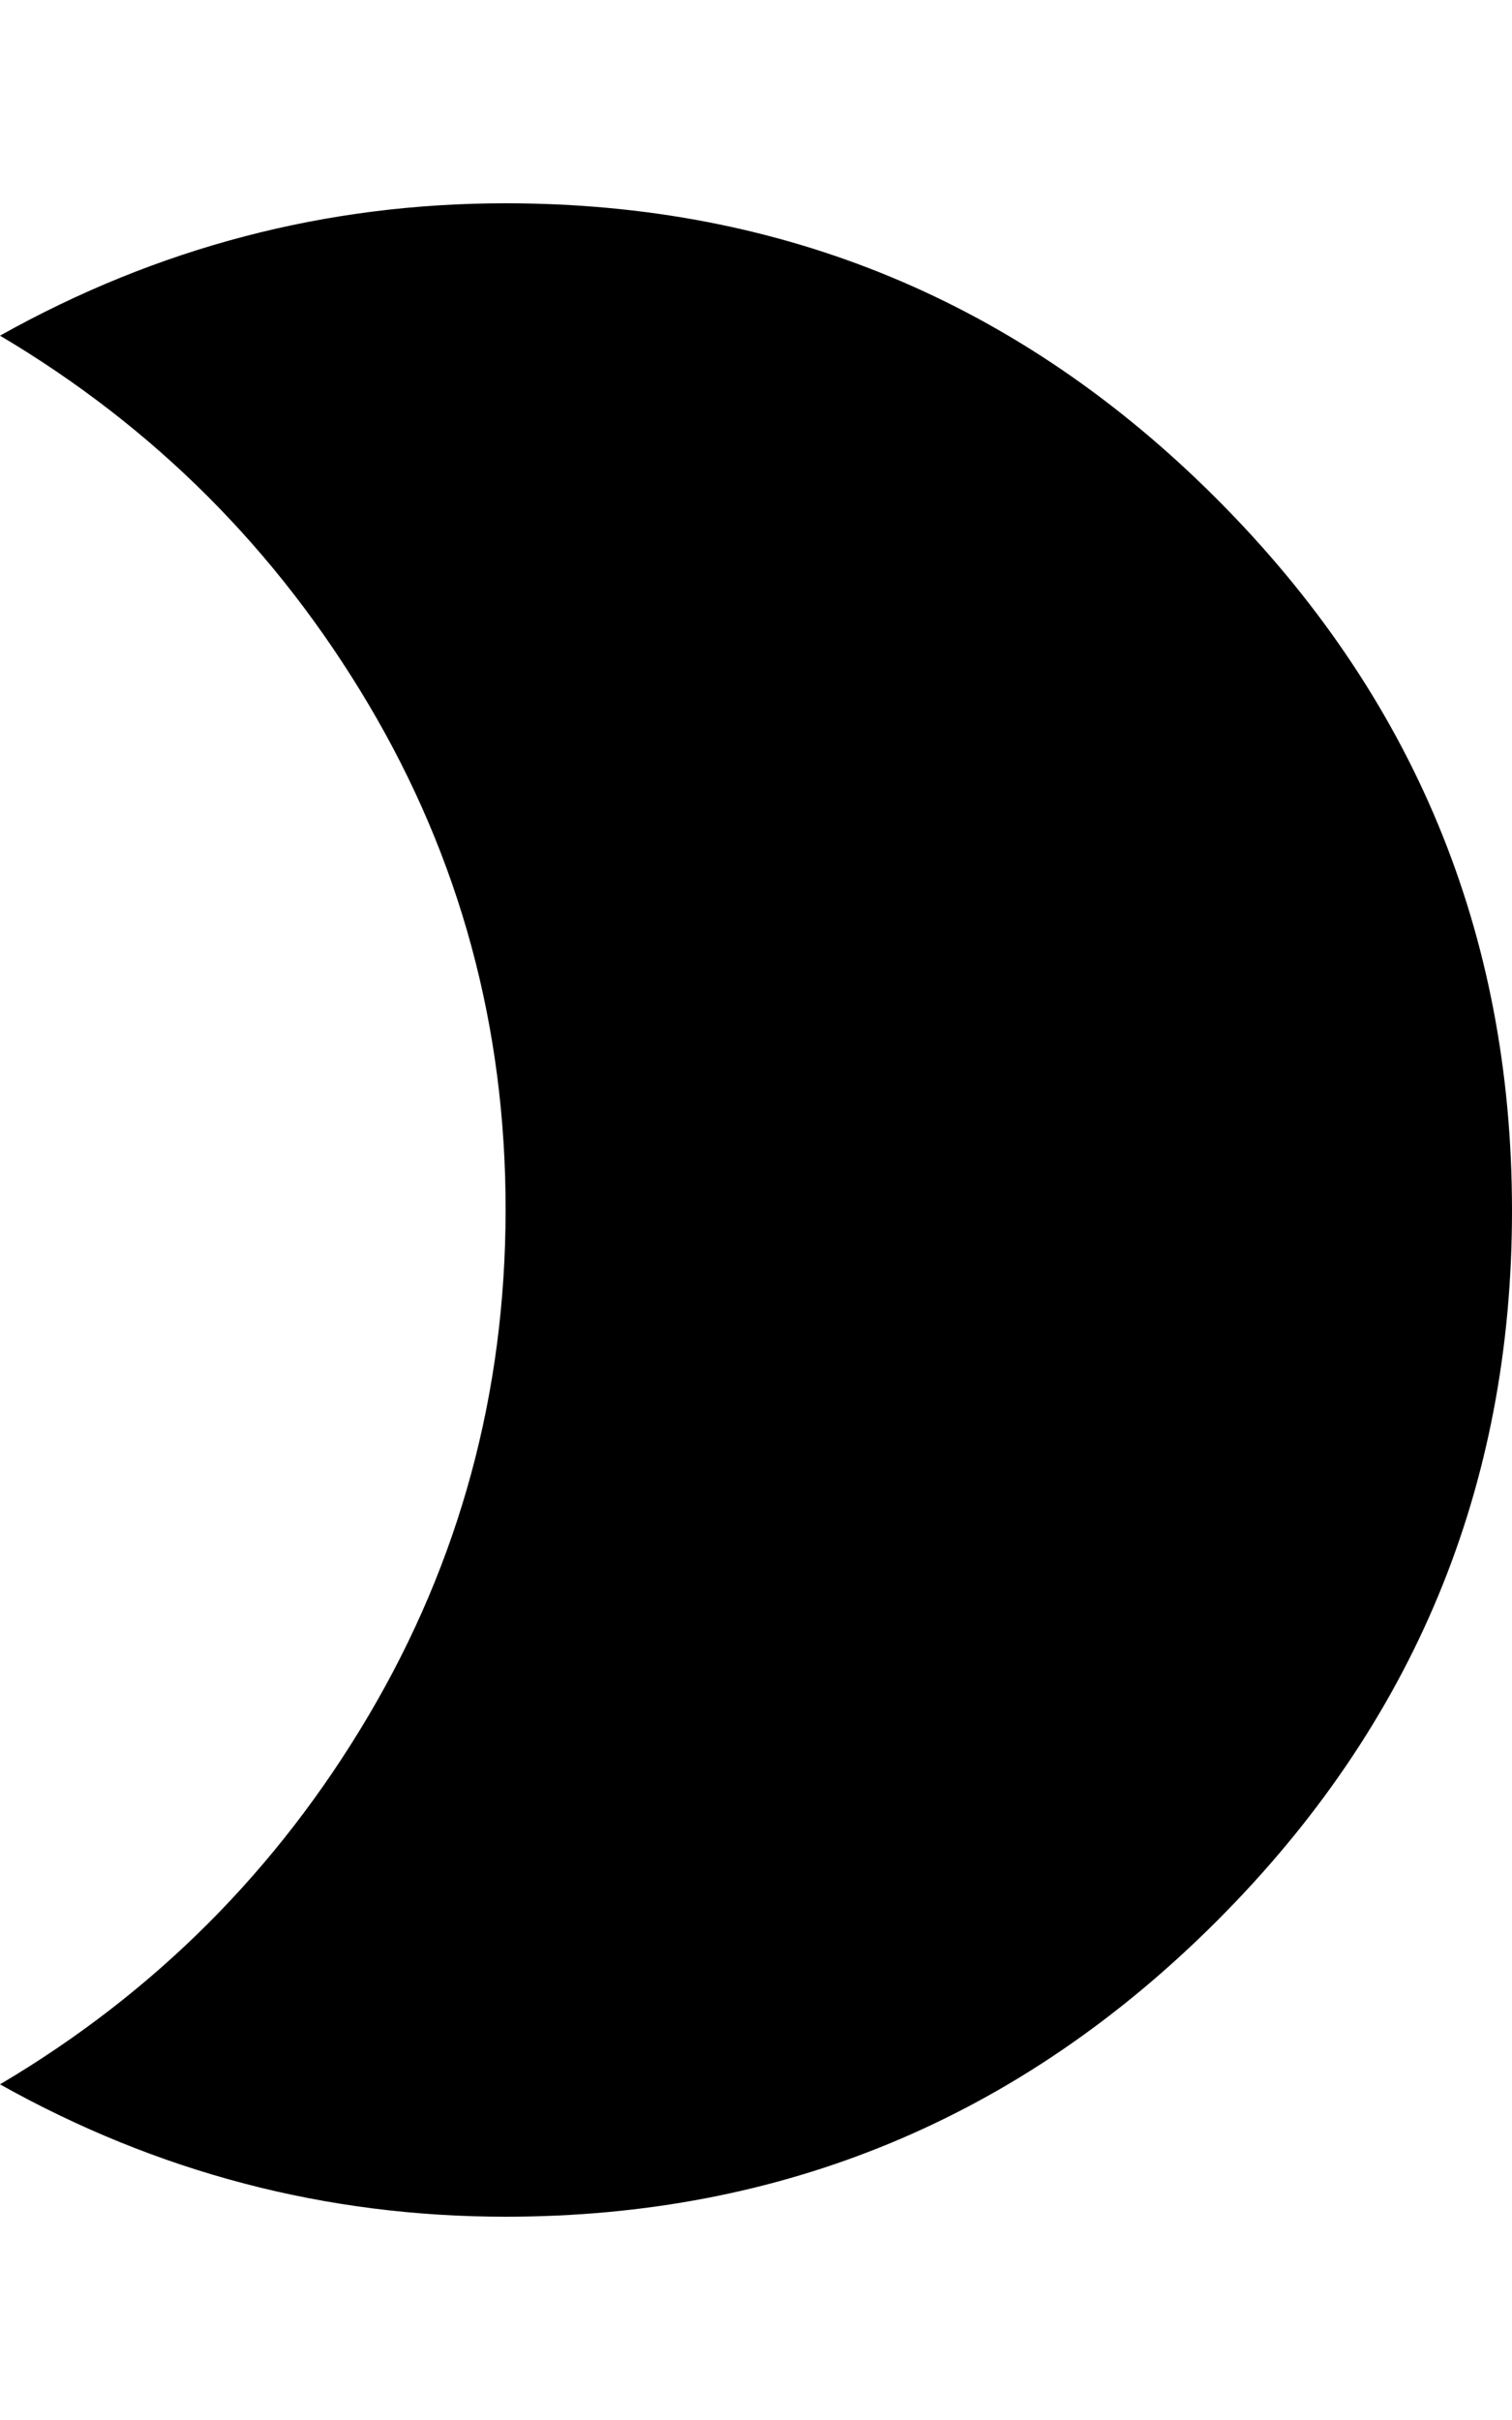 <svg height="1000" width="625.0" xmlns="http://www.w3.org/2000/svg"><path d="m209 84q171.9 0 293.9 122.1t122.1 293.9-122.1 293.9-293.9 122.1q-111.3 0-209-54.7 95.7-56.6 152.3-152.3t56.7-209-56.7-209-152.3-152.3q97.7-54.7 209-54.7z" /></svg>